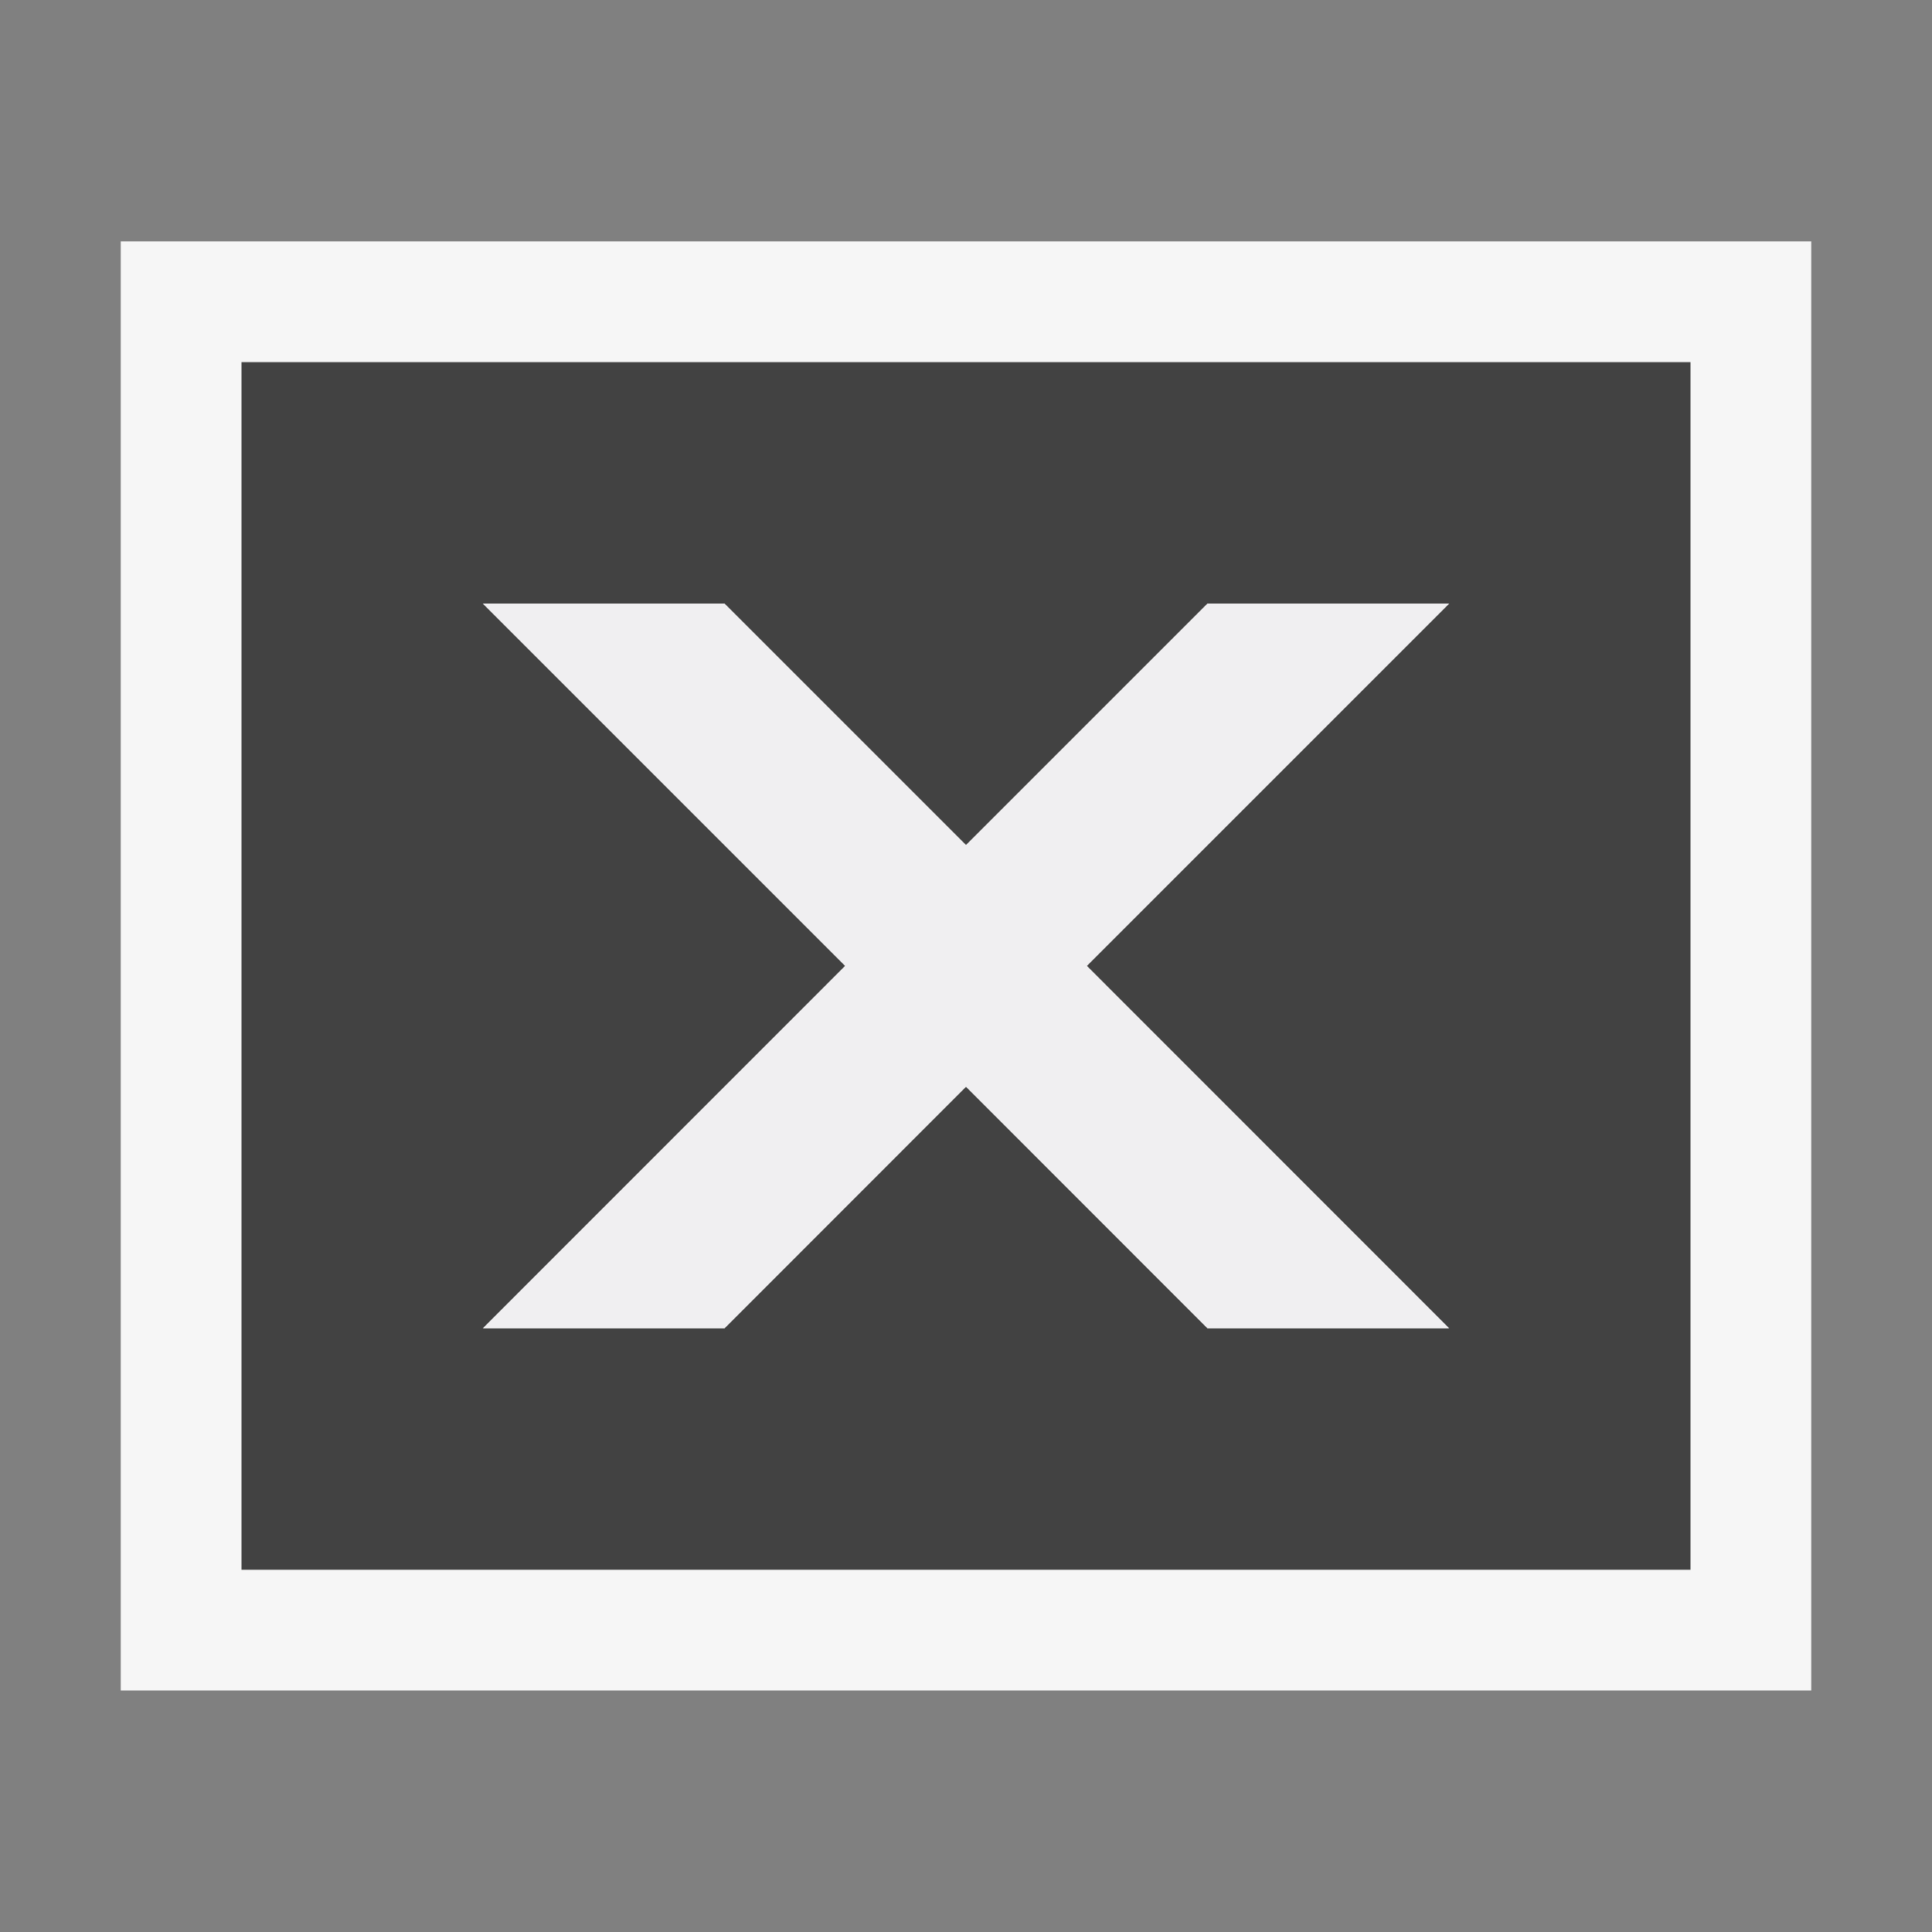 <svg xmlns="http://www.w3.org/2000/svg" width="16" height="16"><rect width="100%" height="100%" fill="#808080" stroke="none"/><style type="text/css">.icon-canvas-transparent{opacity:0;fill:#F6F6F6;} .icon-vs-out{fill:#F6F6F6;} .icon-vs-bg{fill:#424242;} .icon-vs-fg{fill:#F0EFF1;}</style><path class="icon-canvas-transparent" d="M16 16h-16v-16h16v16z" id="canvas"/><path class="icon-vs-out" d="M15 14h-14v-12.001h14v12.001z" id="outline"/><path id="_x3C_Path_x3E_" class="icon-vs-bg" d="M2 2.999v10.001h12v-10.001h-12zm10 8.001h-2l-2-2.001-2 2.001h-2l3-3.001-3-3h2l2 2 2-2h2l-3 3 3 3.001z"/><path class="icon-vs-fg" d="M4 4.999h2l2 2 2-2h2l-3 3 3 3.001h-2l-2-2.001-2 2.001h-2l3-3.001-3-3z" id="iconFg"/></svg>